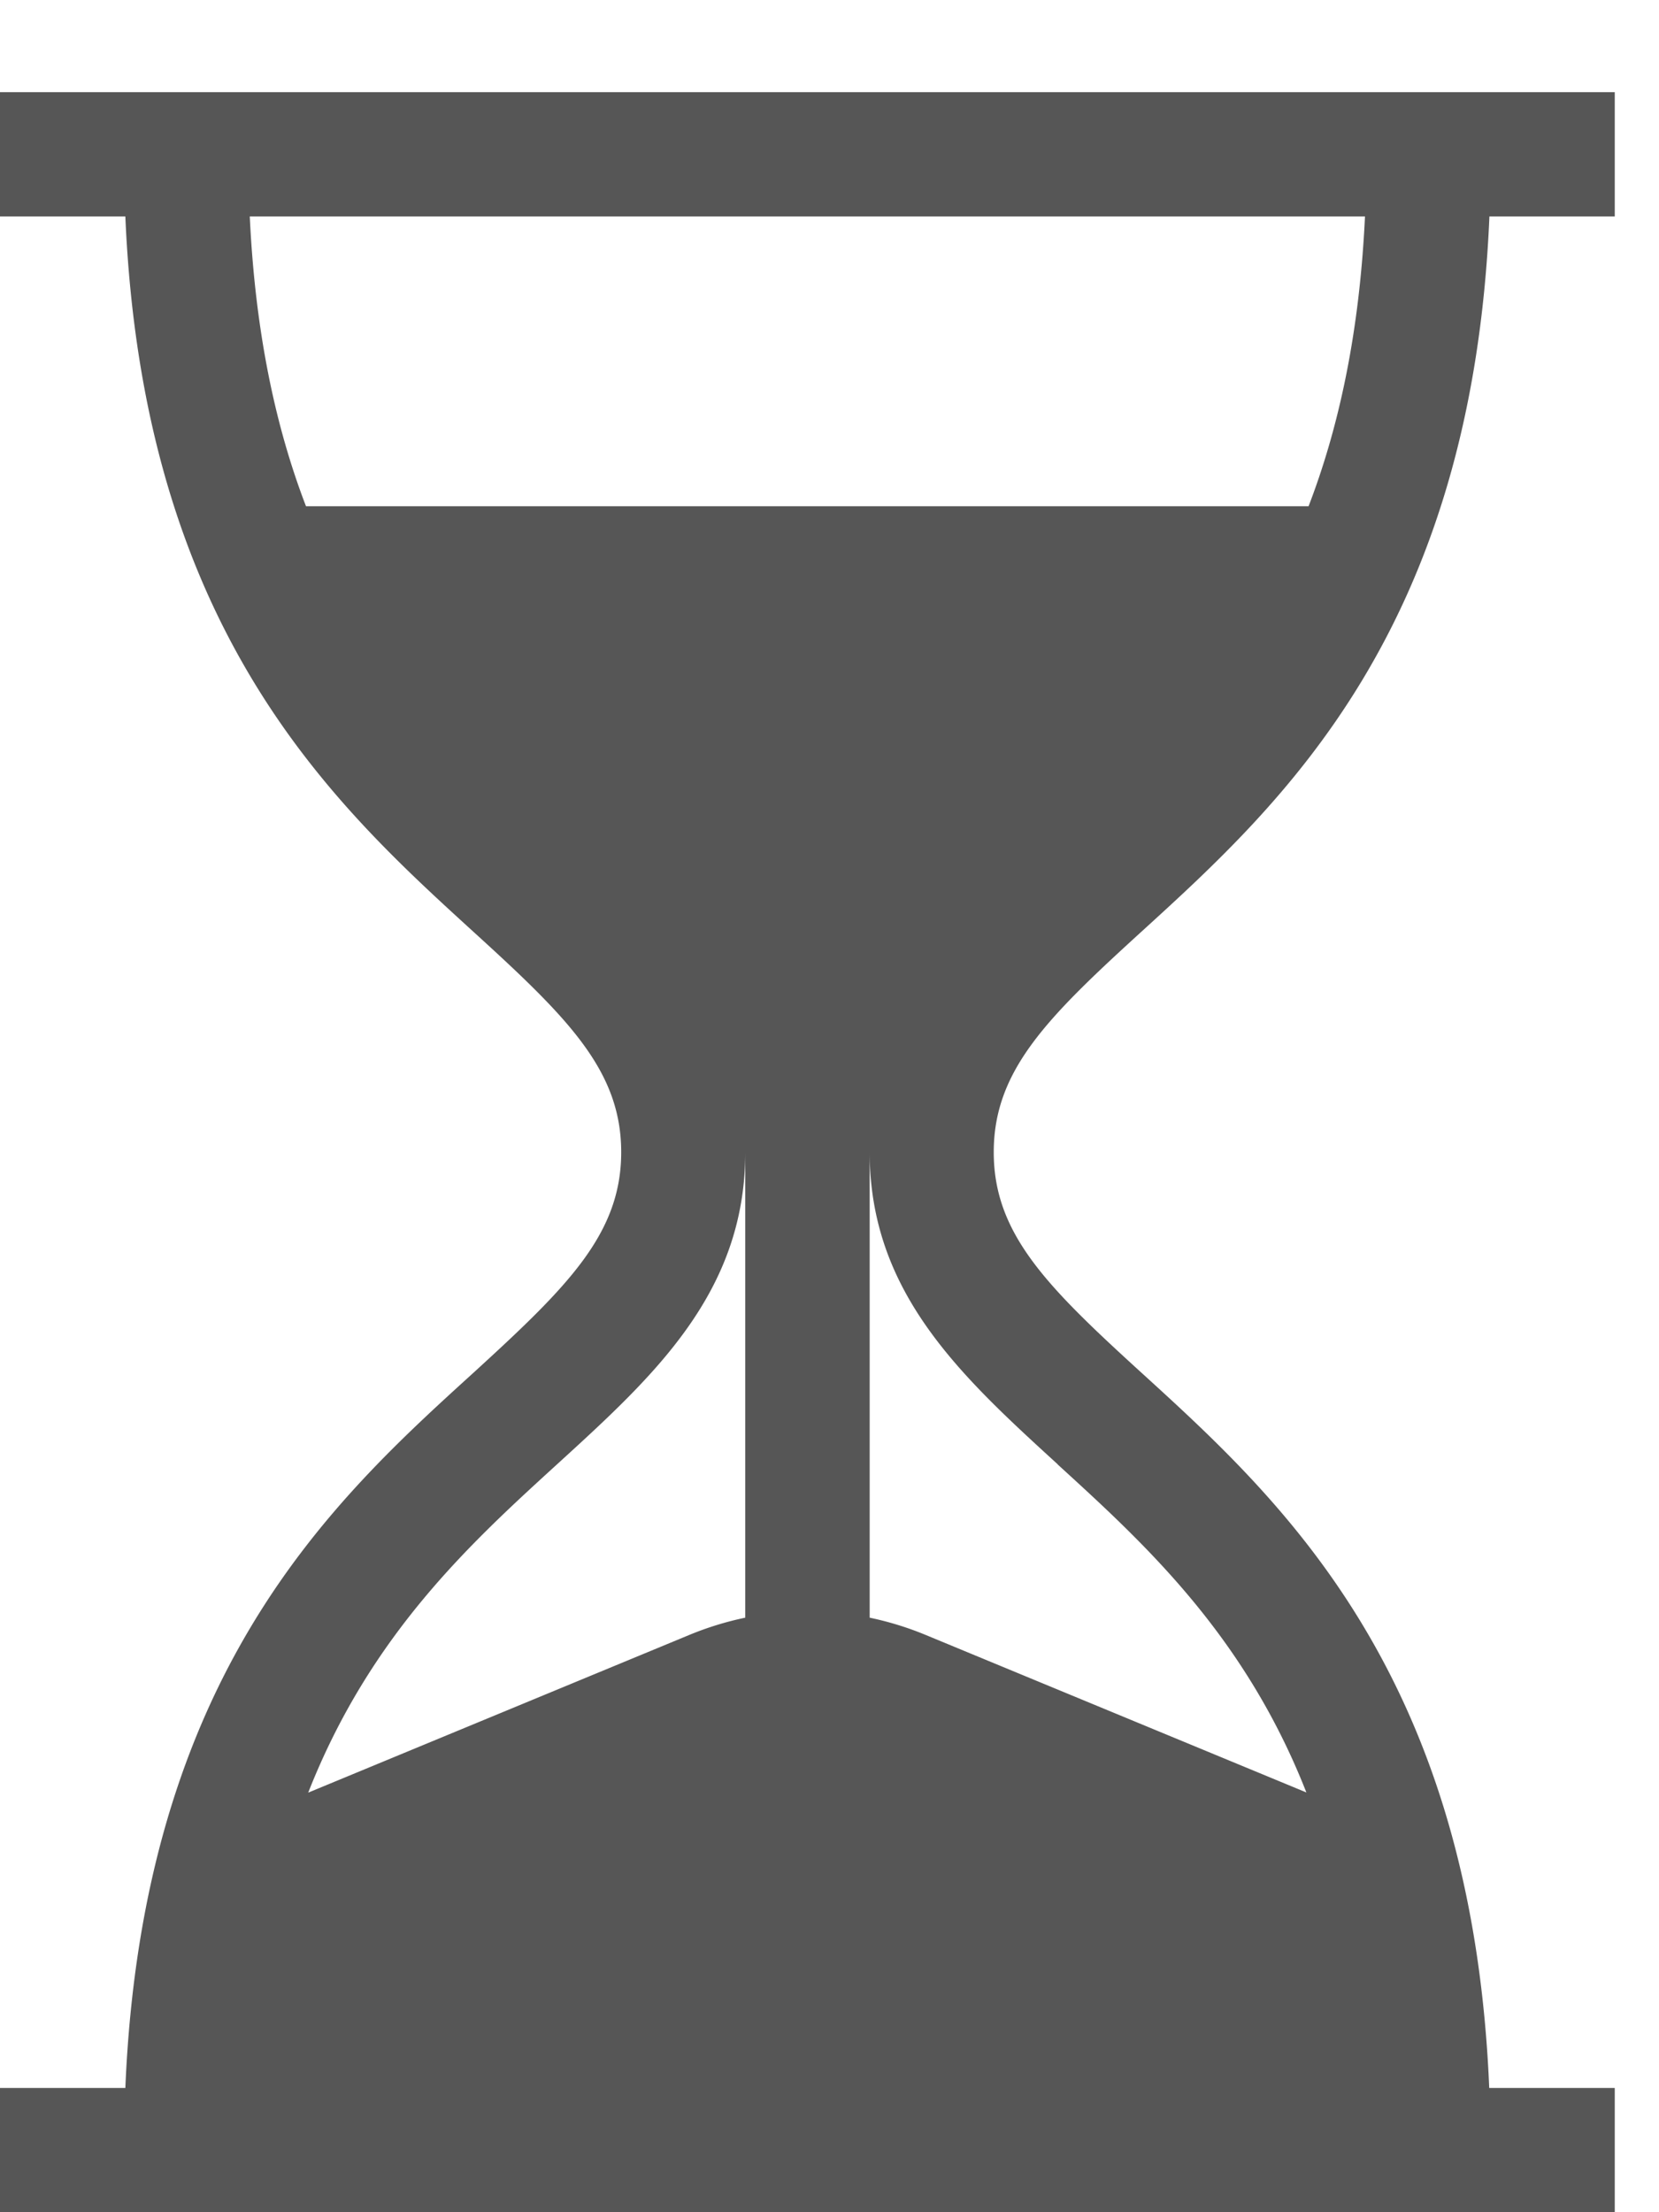 <svg xmlns="http://www.w3.org/2000/svg" width="9" height="12" viewBox="0 0 9 12"><g><g><path fill="#565656" d="M1.66 2.746c-.163-.424-.275-.937-.305-1.572h6.05c-.03.635-.143 1.148-.306 1.572zm4.077 5.197c.47.429 1.014.924 1.35 1.78L5.025 8.87a1.703 1.703 0 0 0-.307-.095V6.25c0 .762.496 1.214 1.02 1.693zm-1.694.832a1.704 1.704 0 0 0-.307.095l-2.064.854c.337-.857.88-1.352 1.35-1.781.525-.479 1.021-.93 1.021-1.693zm2.148-3.72C6.954 4.36 7.985 3.42 8.08 1.174h.68V.5H0v.674h.68C.776 3.42 1.807 4.36 2.569 5.055c.512.466.801.752.801 1.195 0 .443-.29.729-.8 1.195C1.805 8.14.774 9.08.68 11.326H0V12h8.76v-.674h-.681C7.985 9.08 6.954 8.14 6.191 7.445c-.511-.466-.8-.752-.8-1.195 0-.443.289-.729.8-1.195z"/></g></g></svg>